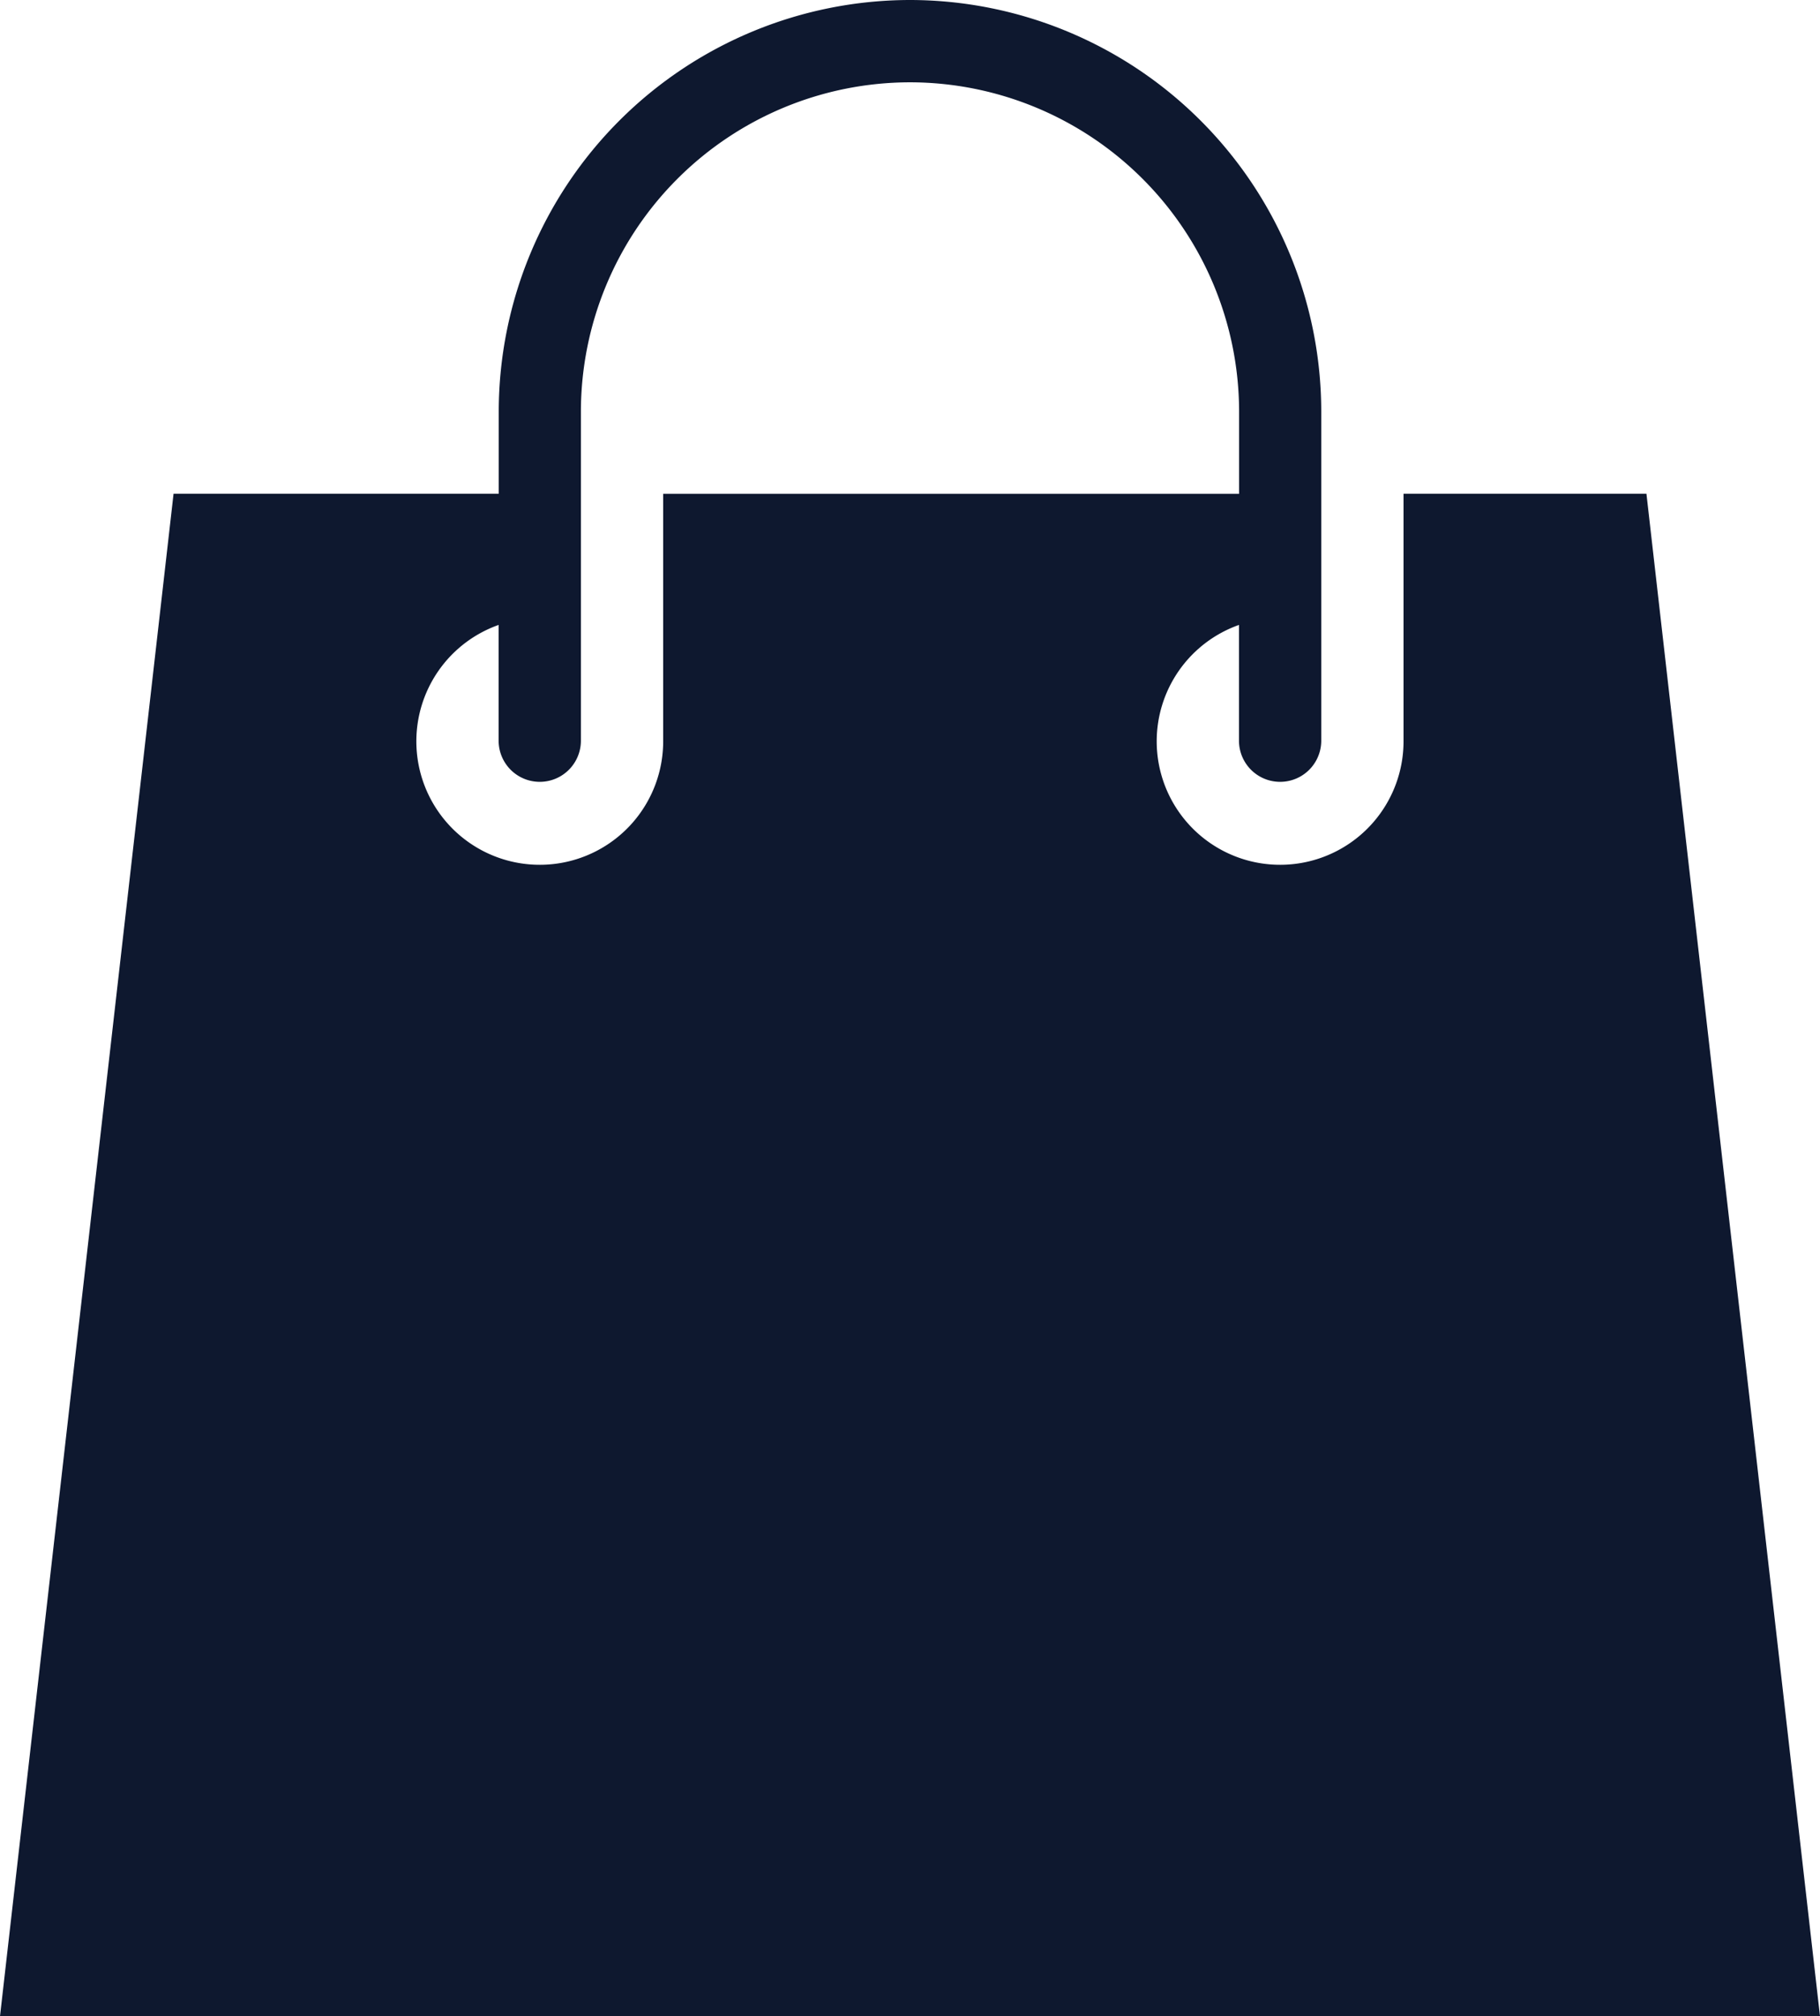 <svg xmlns="http://www.w3.org/2000/svg" width="15.352" height="17" viewBox="0 0 15.352 17">
  <path id="icons8-shopping_bag" d="M10.551,1A3.473,3.473,0,0,0,7.082,4.469v.694H4.339L2.875,18H18.227L16.763,5.163H14.714V7.245a1.041,1.041,0,1,1-1.388-.976v.976a.347.347,0,0,0,.694,0V4.469A3.473,3.473,0,0,0,10.551,1Zm0,.694A2.779,2.779,0,0,1,13.327,4.47v.694H8.469V7.245a1.041,1.041,0,1,1-1.388-.976v.976a.347.347,0,1,0,.694,0V4.469a2.779,2.779,0,0,1,2.776-2.775Z" transform="translate(-2.875 -1)" fill="#0e182f"/>
</svg>
